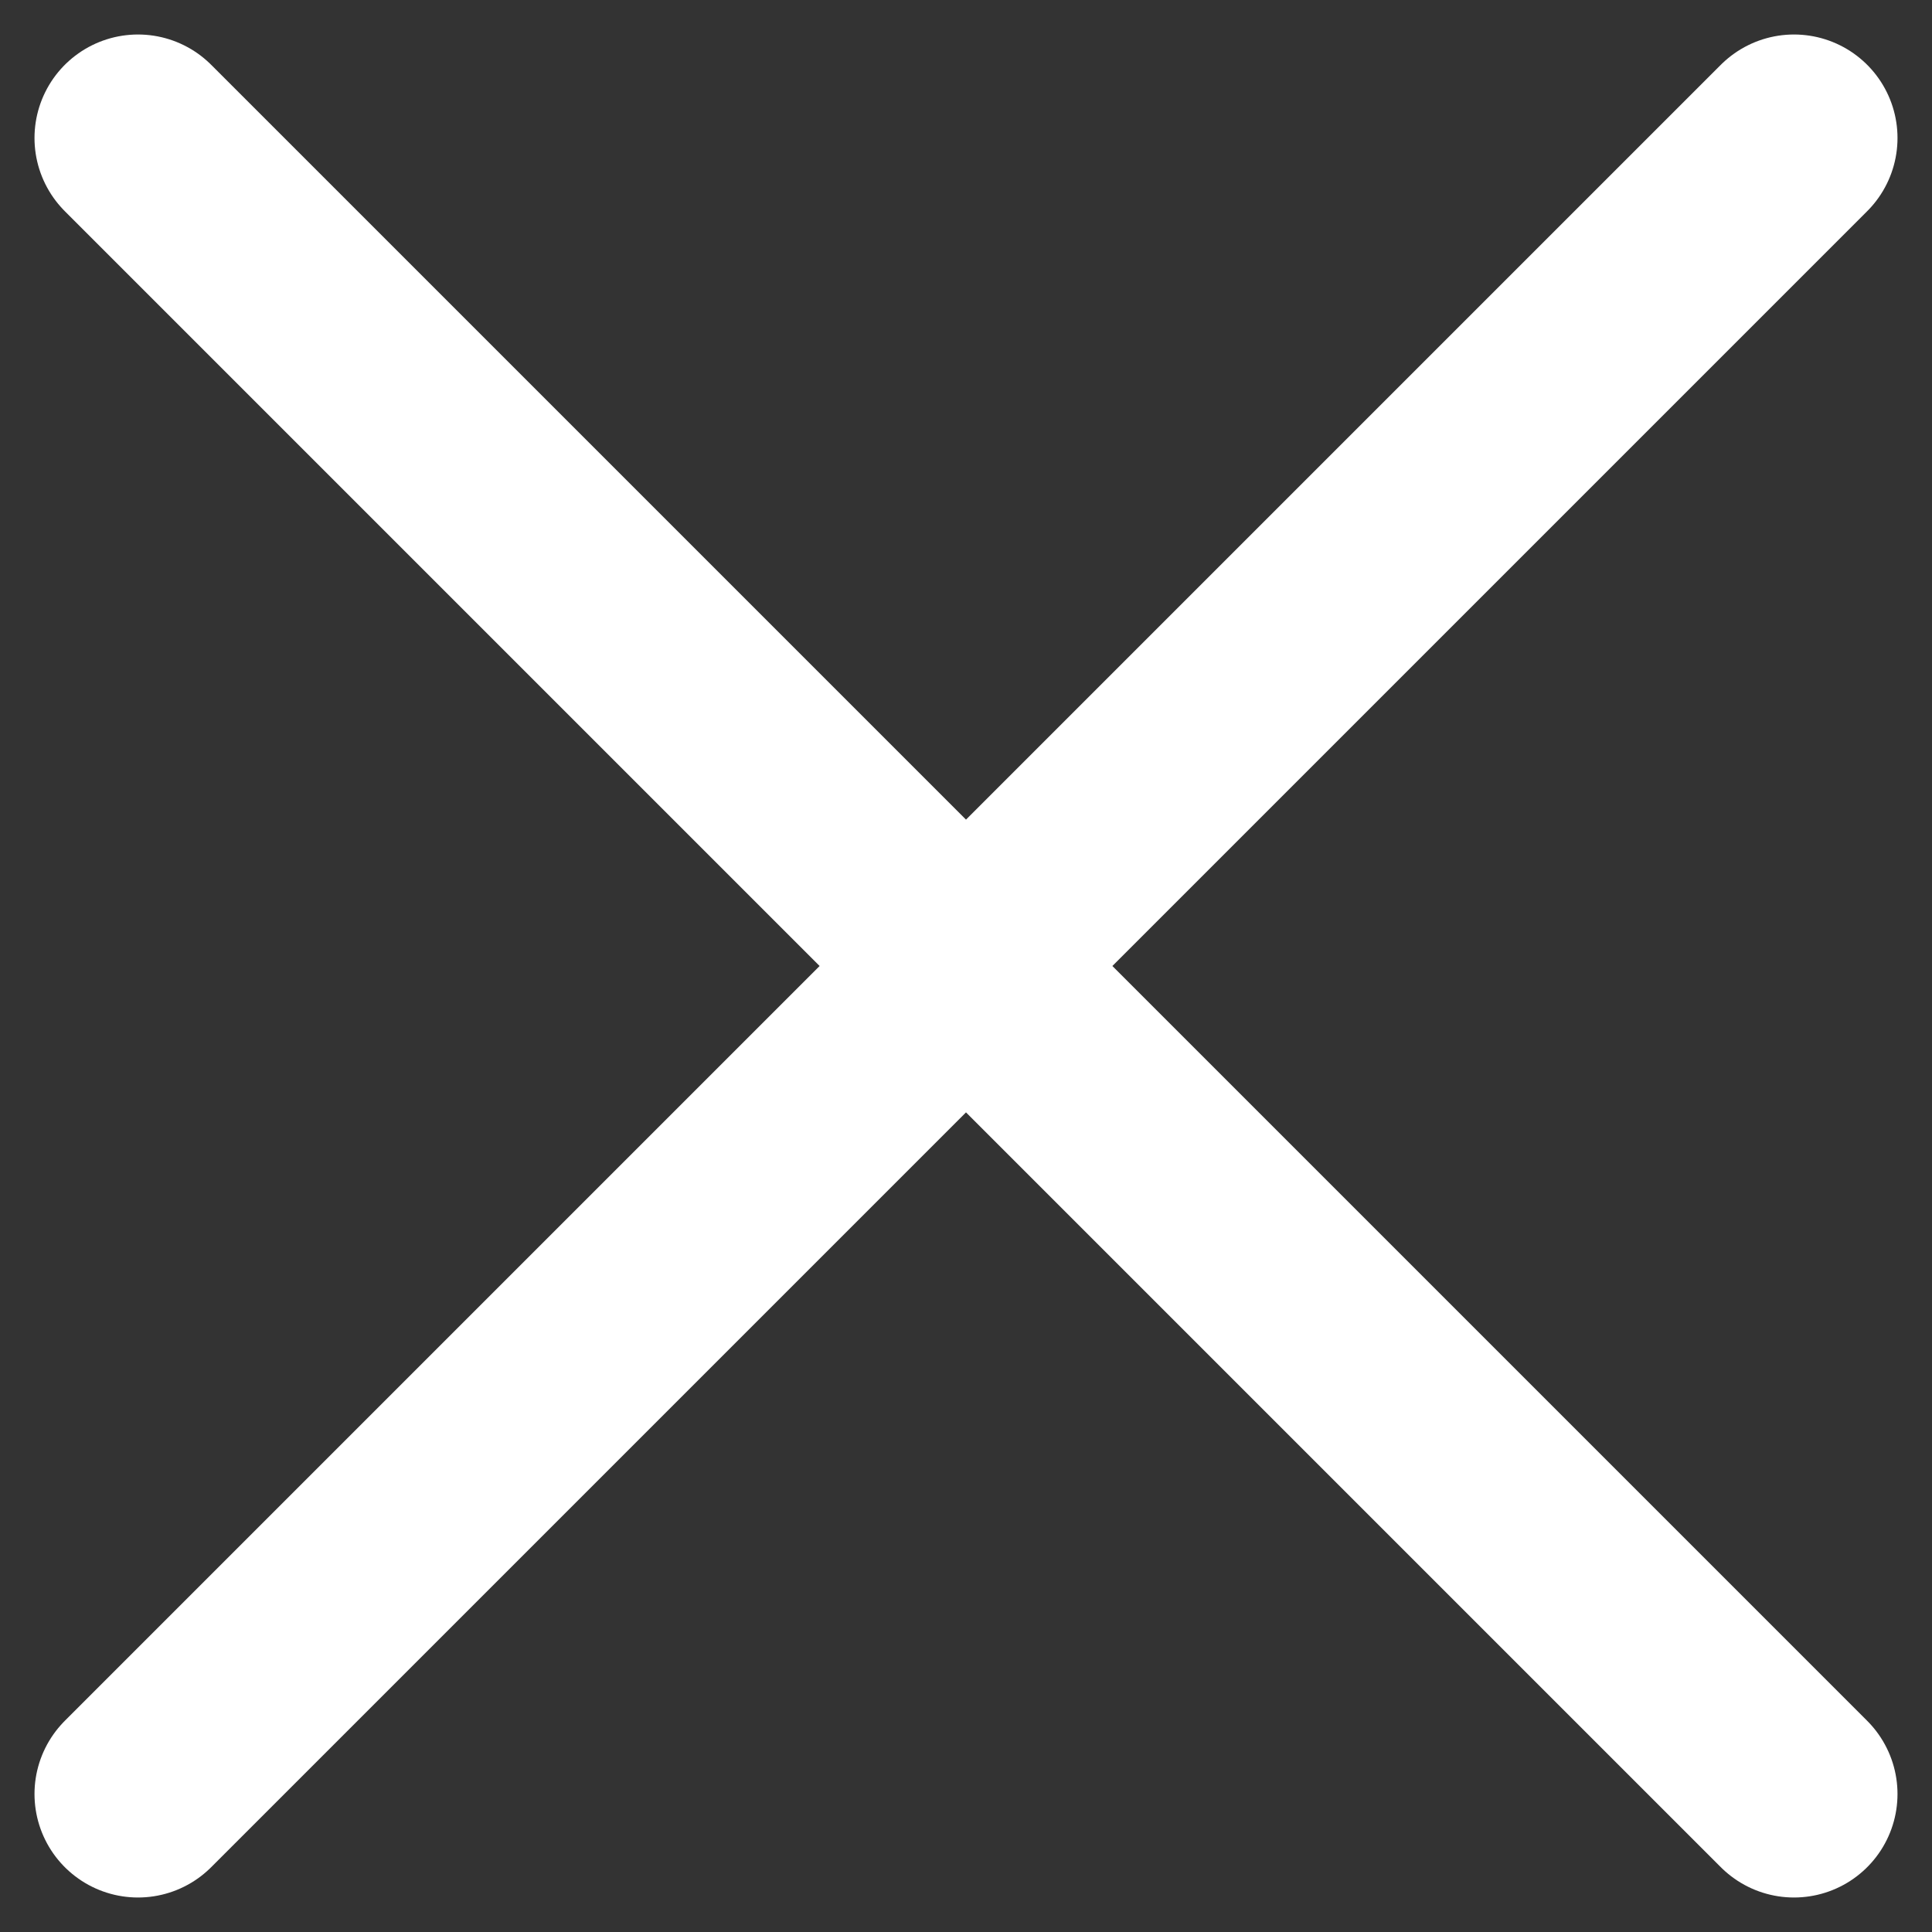 <svg width="14" height="14" fill="none" xmlns="http://www.w3.org/2000/svg"><rect width="100%" height="100%" fill="#333333" stroke="none"/><path d="M13 1L1 13m12 0L1 1" stroke="#fff" stroke-width="1.5" stroke-linecap="round" stroke-linejoin="round"/></svg>